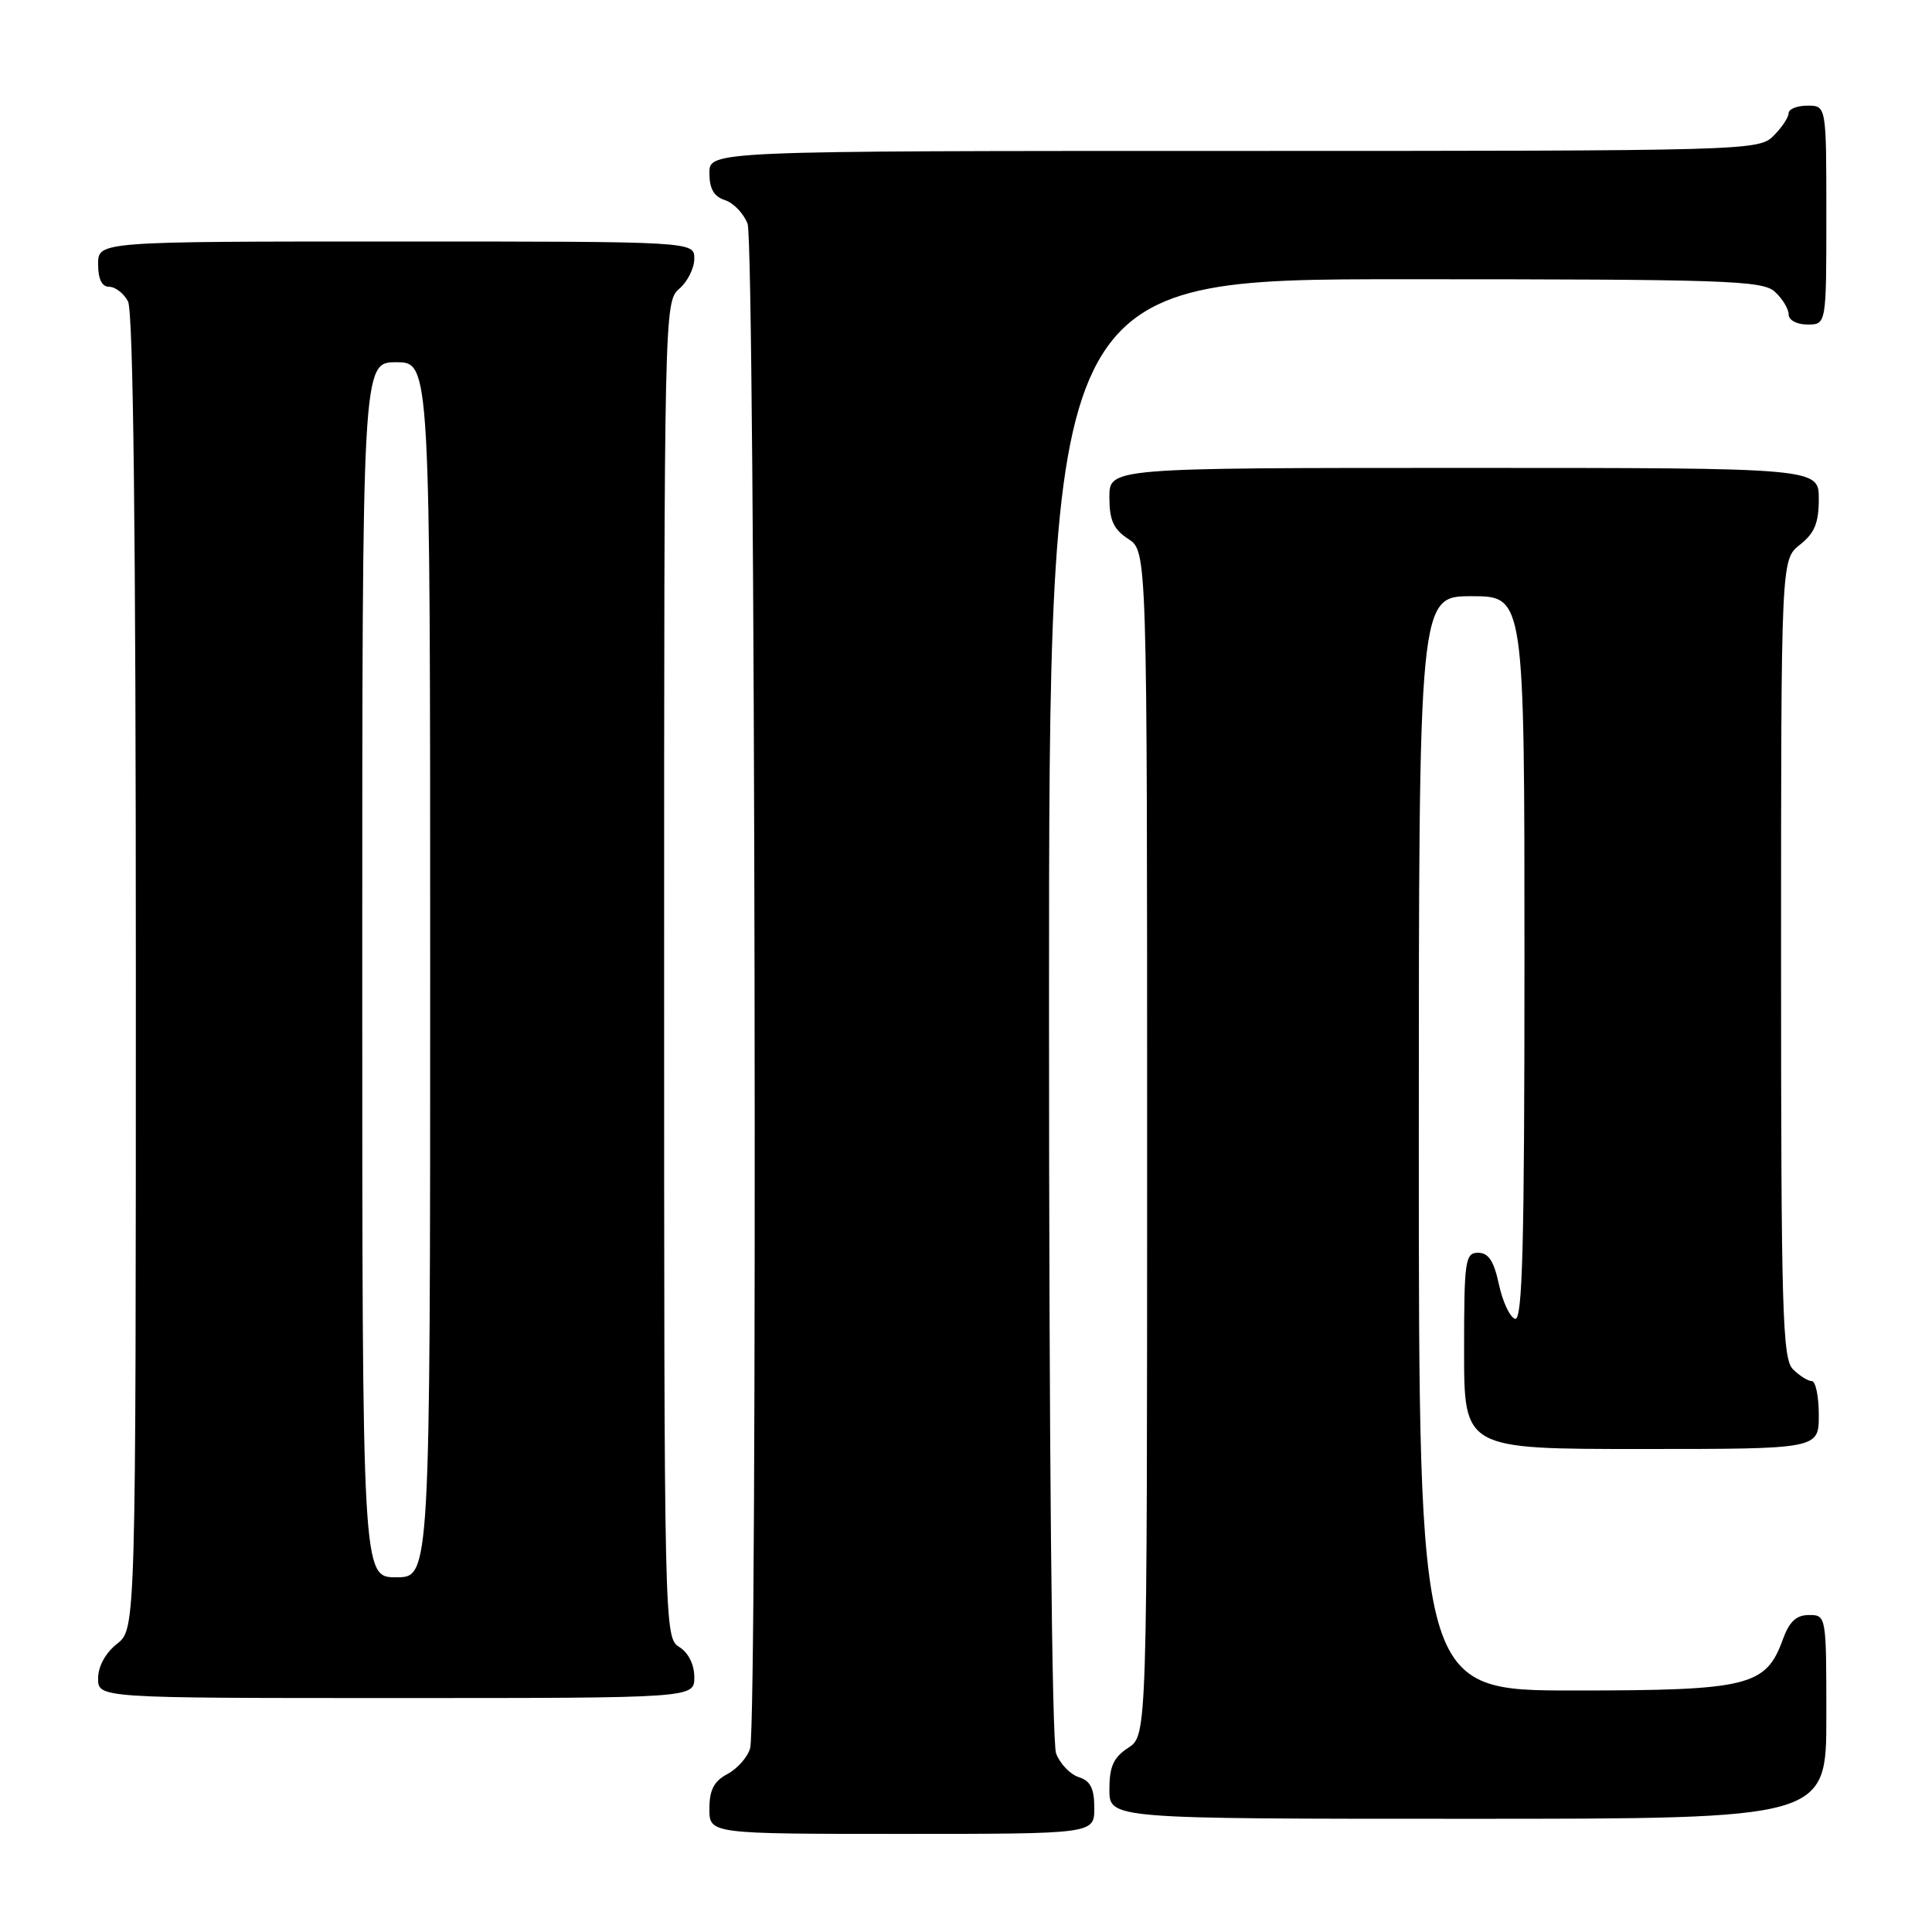 <?xml version="1.0" encoding="UTF-8" standalone="no"?>
<!DOCTYPE svg PUBLIC "-//W3C//DTD SVG 1.1//EN" "http://www.w3.org/Graphics/SVG/1.1/DTD/svg11.dtd" >
<svg xmlns="http://www.w3.org/2000/svg" xmlns:xlink="http://www.w3.org/1999/xlink" version="1.1" viewBox="0 0 256 256">
 <g >
 <path fill="currentColor"
d=" M 145.00 239.57 C 145.00 236.98 144.49 235.97 142.94 235.48 C 141.81 235.12 140.46 233.71 139.94 232.35 C 139.38 230.86 139.00 191.40 139.00 133.43 C 139.00 37.00 139.00 37.00 186.17 37.00 C 228.66 37.00 233.52 37.16 235.17 38.65 C 236.18 39.57 237.00 40.92 237.00 41.65 C 237.00 42.42 238.07 43.00 239.50 43.00 C 242.00 43.00 242.00 43.00 242.00 28.50 C 242.00 14.00 242.00 14.00 239.50 14.00 C 238.12 14.00 237.00 14.45 237.00 15.00 C 237.00 15.55 236.10 16.90 235.00 18.00 C 233.04 19.96 231.67 20.00 163.50 20.00 C 94.00 20.00 94.00 20.00 94.00 22.93 C 94.00 25.01 94.60 26.05 96.06 26.52 C 97.19 26.88 98.54 28.29 99.06 29.65 C 100.07 32.31 100.40 227.90 99.40 231.63 C 99.09 232.80 97.74 234.33 96.42 235.05 C 94.60 236.01 94.00 237.17 94.00 239.67 C 94.00 243.00 94.00 243.00 119.50 243.00 C 145.00 243.00 145.00 243.00 145.00 239.57 Z  M 242.00 227.50 C 242.00 214.08 241.99 214.00 239.70 214.00 C 238.01 214.00 237.09 214.87 236.22 217.27 C 233.99 223.43 231.67 224.00 208.60 224.00 C 188.00 224.00 188.00 224.00 188.00 151.50 C 188.00 79.00 188.00 79.00 195.00 79.00 C 202.00 79.00 202.00 79.00 202.00 127.08 C 202.00 165.10 201.74 175.08 200.75 174.75 C 200.06 174.53 199.10 172.46 198.61 170.17 C 197.95 167.09 197.23 166.00 195.86 166.00 C 194.14 166.00 194.00 167.00 194.00 179.00 C 194.00 192.00 194.00 192.00 217.50 192.00 C 241.00 192.00 241.00 192.00 241.00 187.50 C 241.00 185.03 240.58 183.00 240.07 183.00 C 239.56 183.00 238.44 182.29 237.57 181.43 C 236.18 180.04 236.00 173.72 236.00 127.00 C 236.00 74.15 236.00 74.15 238.50 72.18 C 240.44 70.65 241.00 69.29 241.00 66.11 C 241.00 62.00 241.00 62.00 194.00 62.00 C 147.00 62.00 147.00 62.00 147.00 65.88 C 147.00 68.93 147.54 70.13 149.50 71.41 C 152.00 73.05 152.00 73.05 152.00 151.50 C 152.00 229.95 152.00 229.95 149.50 231.59 C 147.54 232.87 147.00 234.07 147.00 237.12 C 147.00 241.00 147.00 241.00 194.50 241.00 C 242.00 241.00 242.00 241.00 242.00 227.50 Z  M 92.00 222.24 C 92.00 220.56 91.22 218.99 90.00 218.23 C 88.02 217.00 88.00 215.90 88.00 128.48 C 88.00 41.22 88.03 39.96 90.00 38.27 C 91.10 37.33 92.00 35.53 92.00 34.28 C 92.00 32.00 92.00 32.00 52.50 32.00 C 13.00 32.00 13.00 32.00 13.00 35.00 C 13.00 36.97 13.50 38.00 14.46 38.00 C 15.27 38.00 16.40 38.87 16.96 39.93 C 17.66 41.23 18.00 70.81 18.00 128.86 C 18.00 215.85 18.00 215.85 15.50 217.82 C 13.98 219.02 13.00 220.81 13.00 222.39 C 13.00 225.00 13.00 225.00 52.50 225.00 C 92.00 225.00 92.00 225.00 92.00 222.24 Z  M 48.00 128.50 C 48.00 48.00 48.00 48.00 52.50 48.00 C 57.00 48.00 57.00 48.00 57.00 128.50 C 57.00 209.00 57.00 209.00 52.50 209.00 C 48.00 209.00 48.00 209.00 48.00 128.50 Z "/>
</g>
</svg>